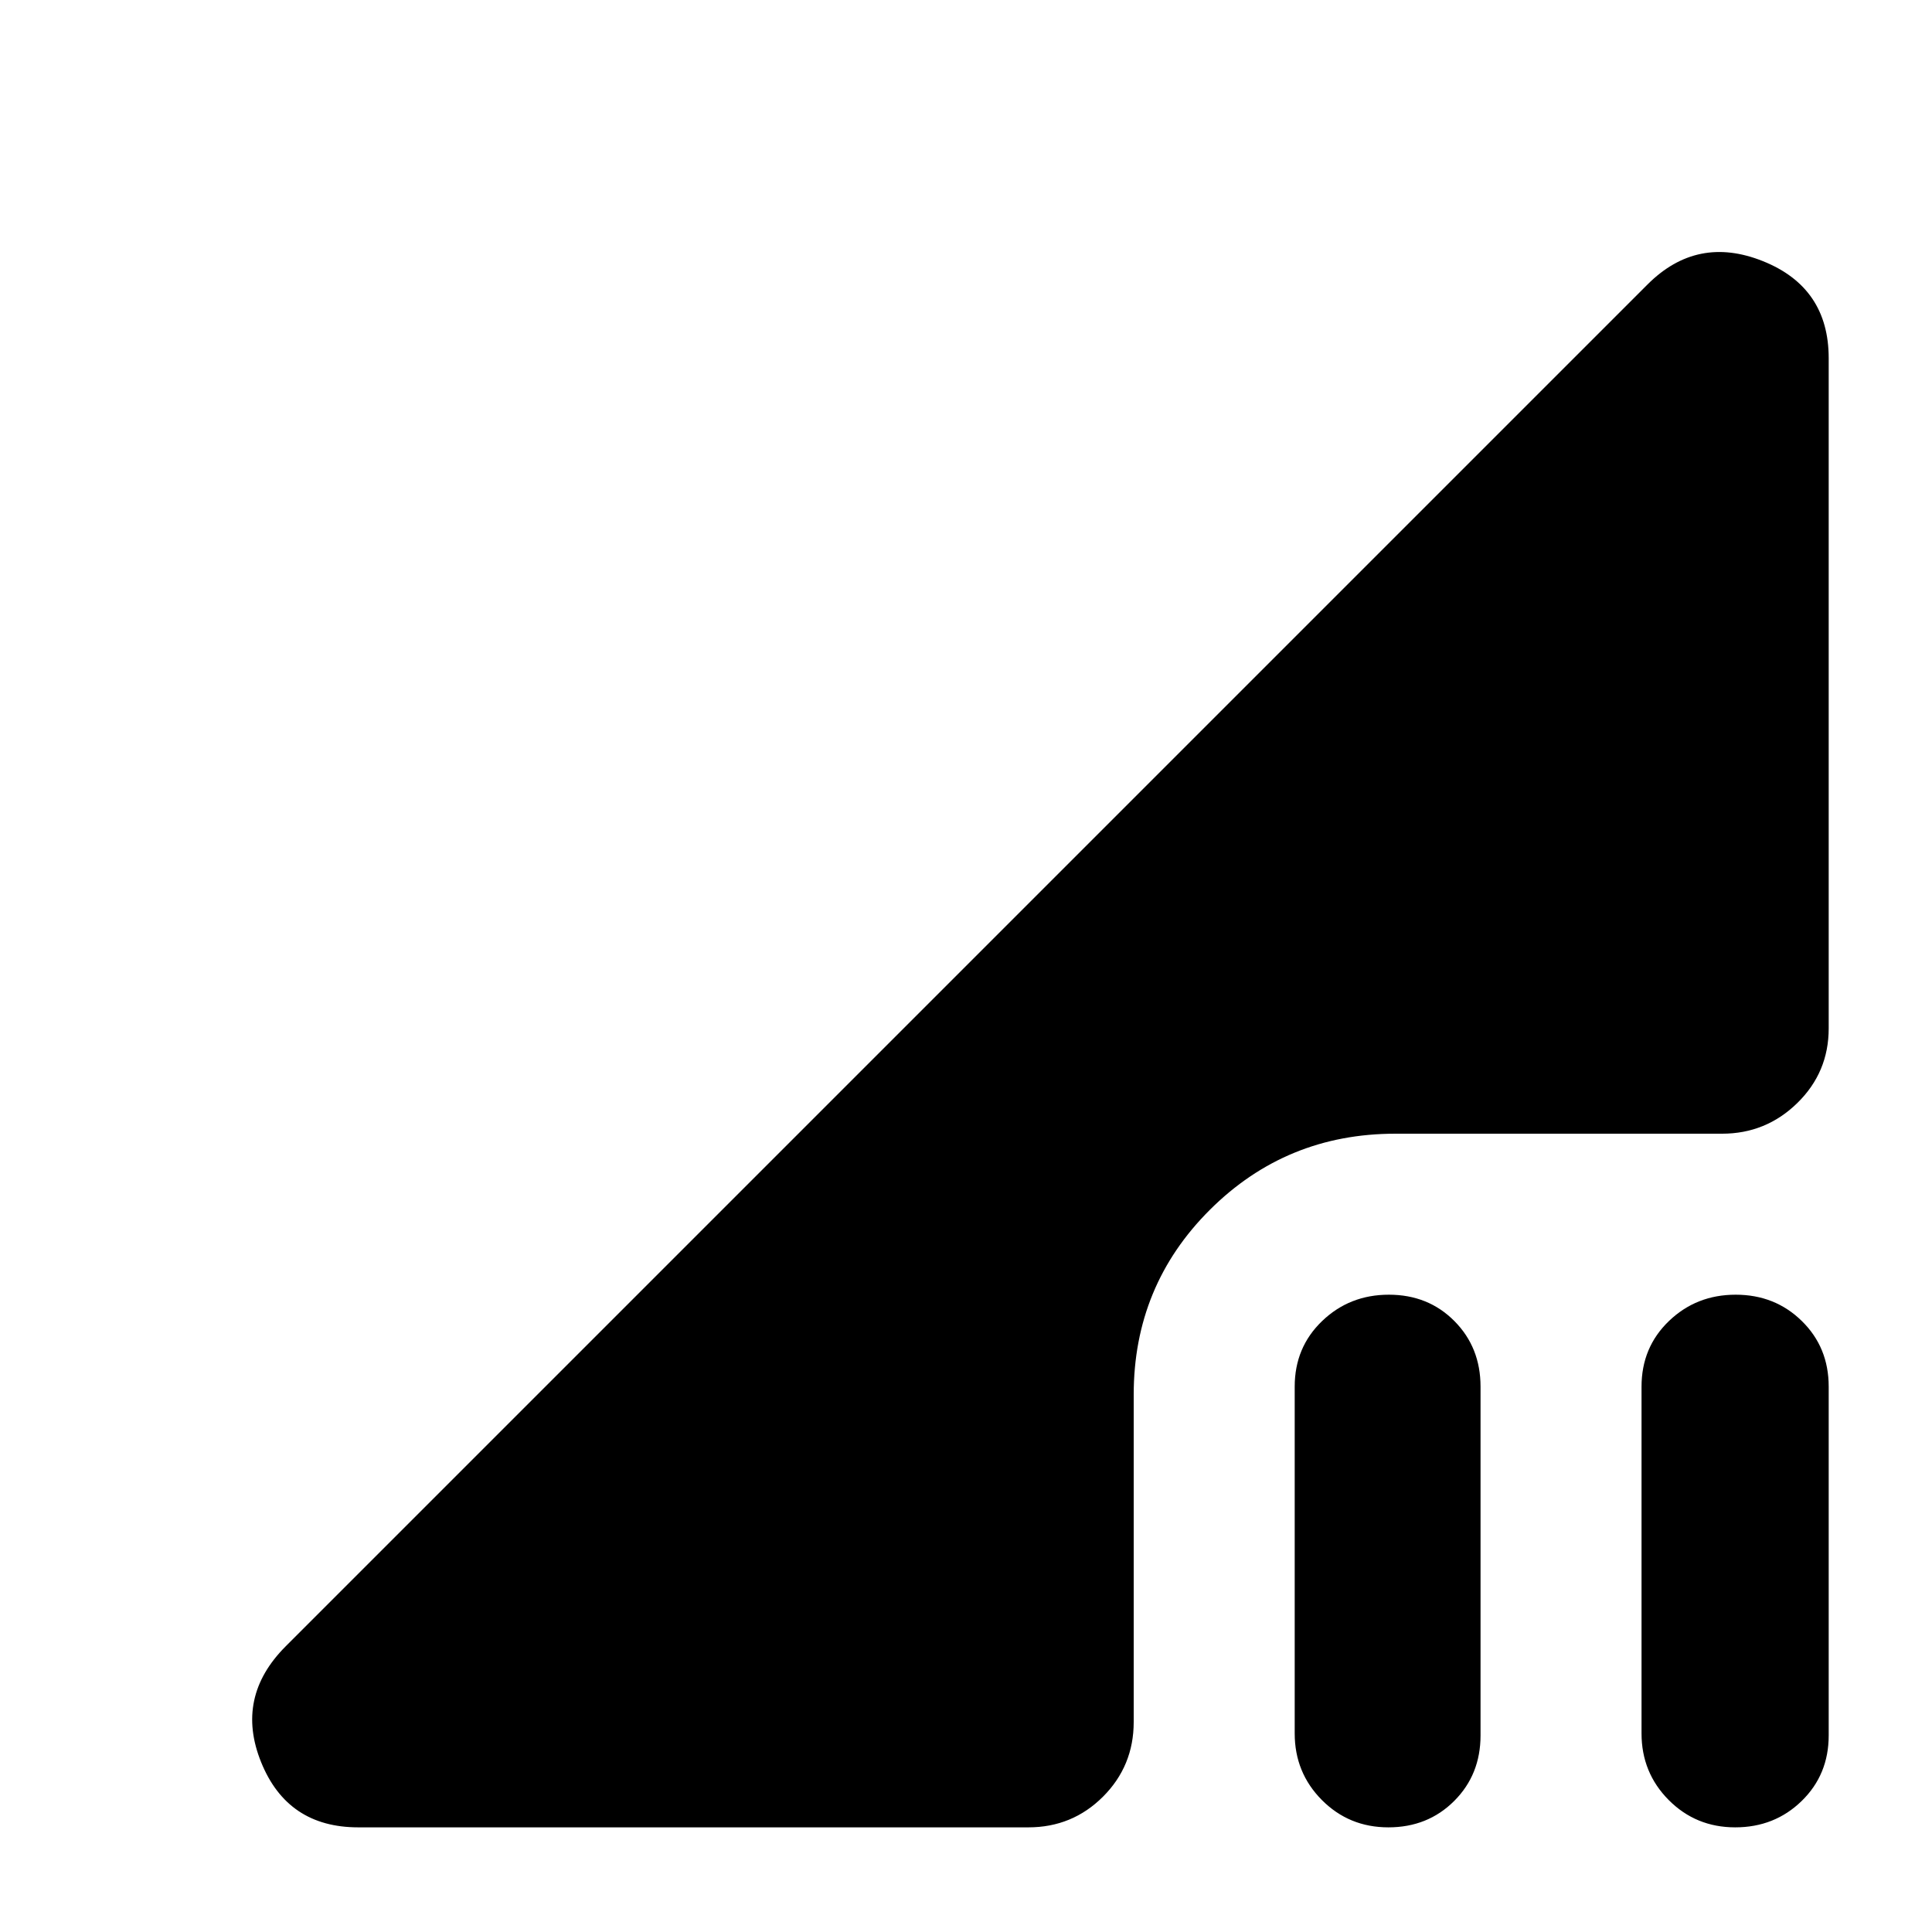 <svg xmlns="http://www.w3.org/2000/svg" height="40" viewBox="0 -960 960 960" width="40"><path d="m142-142 676.67-676.67q24.66-24.66 57.33-11.56T908.67-782v333q0 21.83-15.59 37.08-15.58 15.25-37.41 15.25H693.33q-54.16 0-92.08 37.75T563.33-267v162.67q0 21.83-15.25 37.08T511-52H178q-35.13 0-48.23-32.33Q116.67-116.67 142-142Zm673.67 43.33V-271q0-19.5 13.61-32.58 13.62-13.09 33.17-13.09 19.55 0 32.88 13.09 13.34 13.08 13.34 32.58v173.33q0 19.5-13.45 32.59Q881.77-52 862.22-52t-33.05-13.58q-13.5-13.59-13.5-33.09Zm-172.34 0V-271q0-19.5 13.62-32.58 13.62-13.09 33.17-13.09 19.55 0 32.55 13.09 13 13.08 13 32.58v173.33q0 19.5-13.12 32.59Q709.43-52 689.88-52q-19.55 0-33.05-13.58-13.5-13.59-13.5-33.09Z"/></svg>